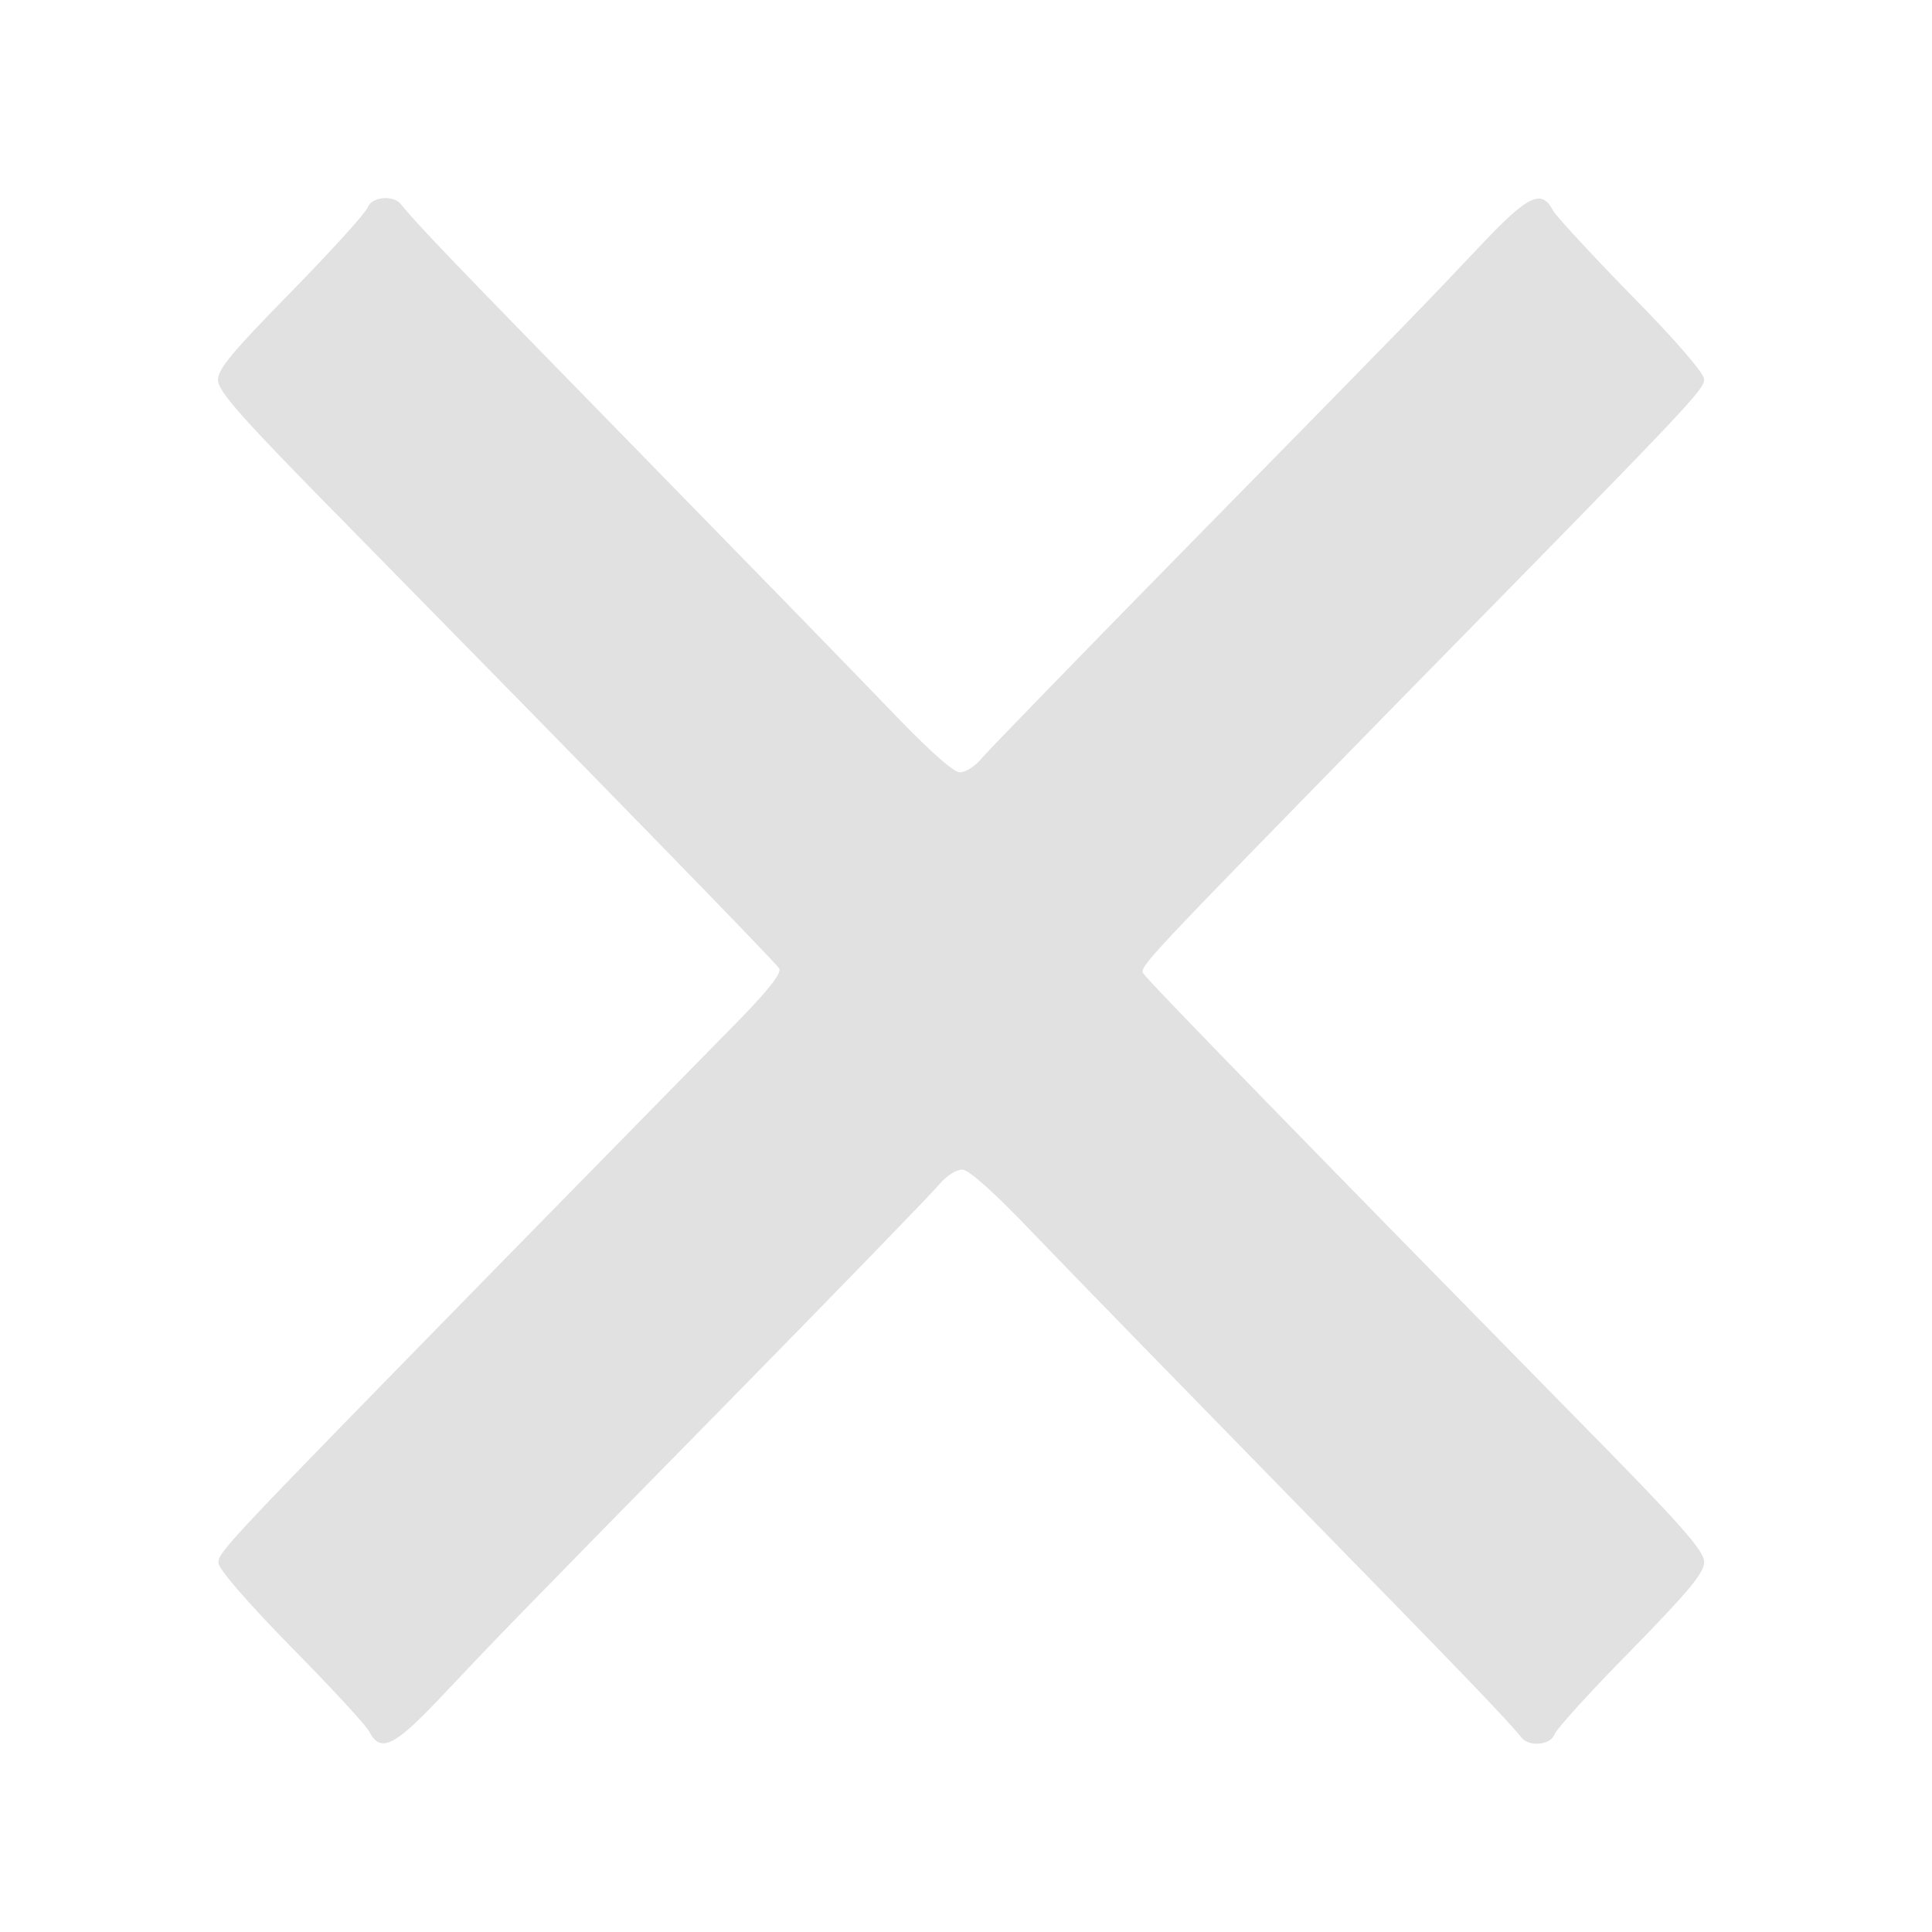  <svg  version="1.0" xmlns="http://www.w3.org/2000/svg"  width="390pt" height="390pt" viewBox="0 0 390 390"  preserveAspectRatio="xMidYMid meet">  <g transform="translate(0,390) scale(0.1,-0.1)" fill="#e1e1e1" stroke="none"> <path d="M742 3481 c-4 -11 -73 -87 -154 -170 -119 -121 -148 -156 -148 -178 0 -23 48 -77 261 -293 516 -525 864 -882 872 -895 5 -9 -20 -41 -74 -97 -45 -46 -251 -256 -459 -468 -585 -598 -600 -613 -599 -635 0 -12 57 -78 147 -170 81 -82 152 -159 157 -170 23 -44 50 -31 142 66 120 127 134 142 584 600 218 222 409 419 424 437 16 19 35 31 48 31 14 -1 67 -49 147 -133 69 -72 304 -313 522 -536 356 -364 424 -435 459 -477 15 -20 59 -16 67 6 4 11 73 87 155 170 118 121 147 156 147 178 0 23 -48 77 -261 293 -507 516 -864 882 -871 895 -8 14 0 22 531 565 583 594 601 613 601 635 -1 12 -57 78 -148 170 -81 83 -151 159 -157 170 -23 44 -50 31 -142 -66 -120 -127 -134 -142 -584 -600 -218 -222 -409 -419 -424 -436 -16 -20 -35 -32 -48 -32 -14 1 -67 49 -147 133 -69 72 -304 313 -522 536 -356 364 -424 435 -459 478 -15 19 -59 15 -67 -7z"/> </g> </svg> 